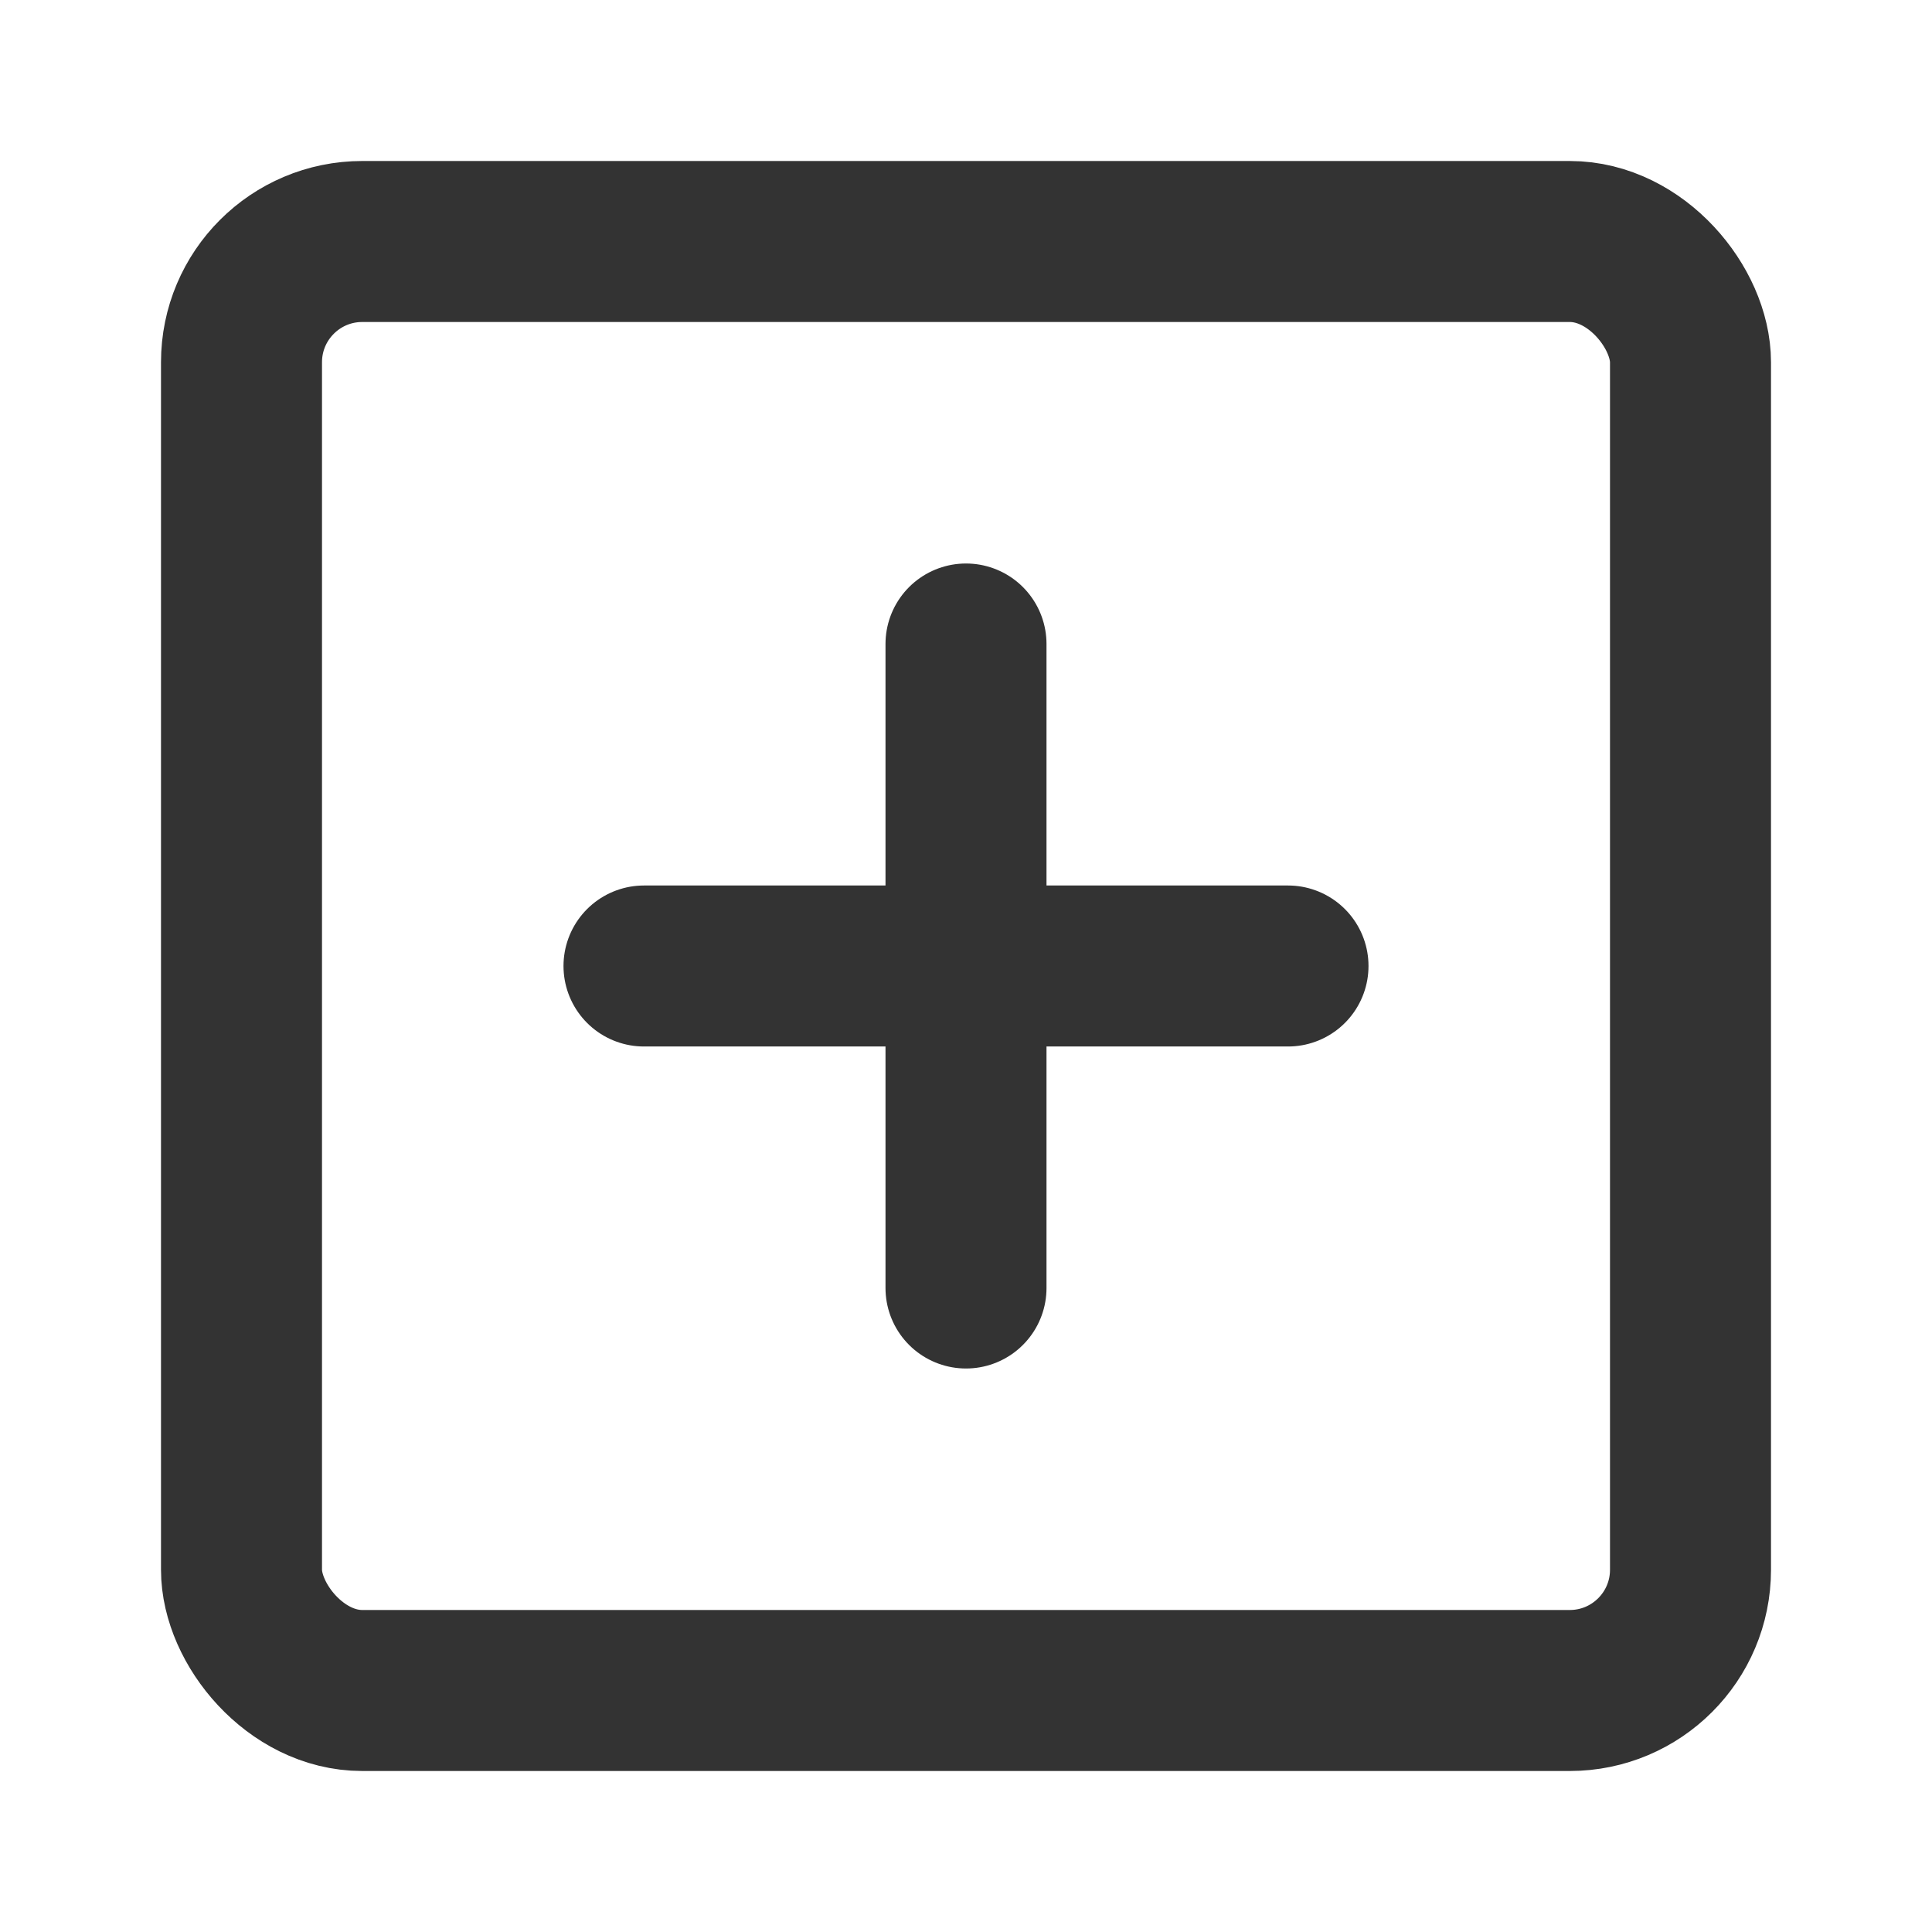 <svg viewBox="0 0 48 48" fill="none" xmlns="http://www.w3.org/2000/svg"><rect data-follow-stroke="#333" x="6" y="6" width="36" height="36" rx="3" stroke="#333" stroke-width="4" stroke-linejoin="round"/><path data-follow-stroke="#333" d="M24 16v16m-8-8h16" stroke="#333" stroke-width="4" stroke-linecap="round" stroke-linejoin="round"/></svg>